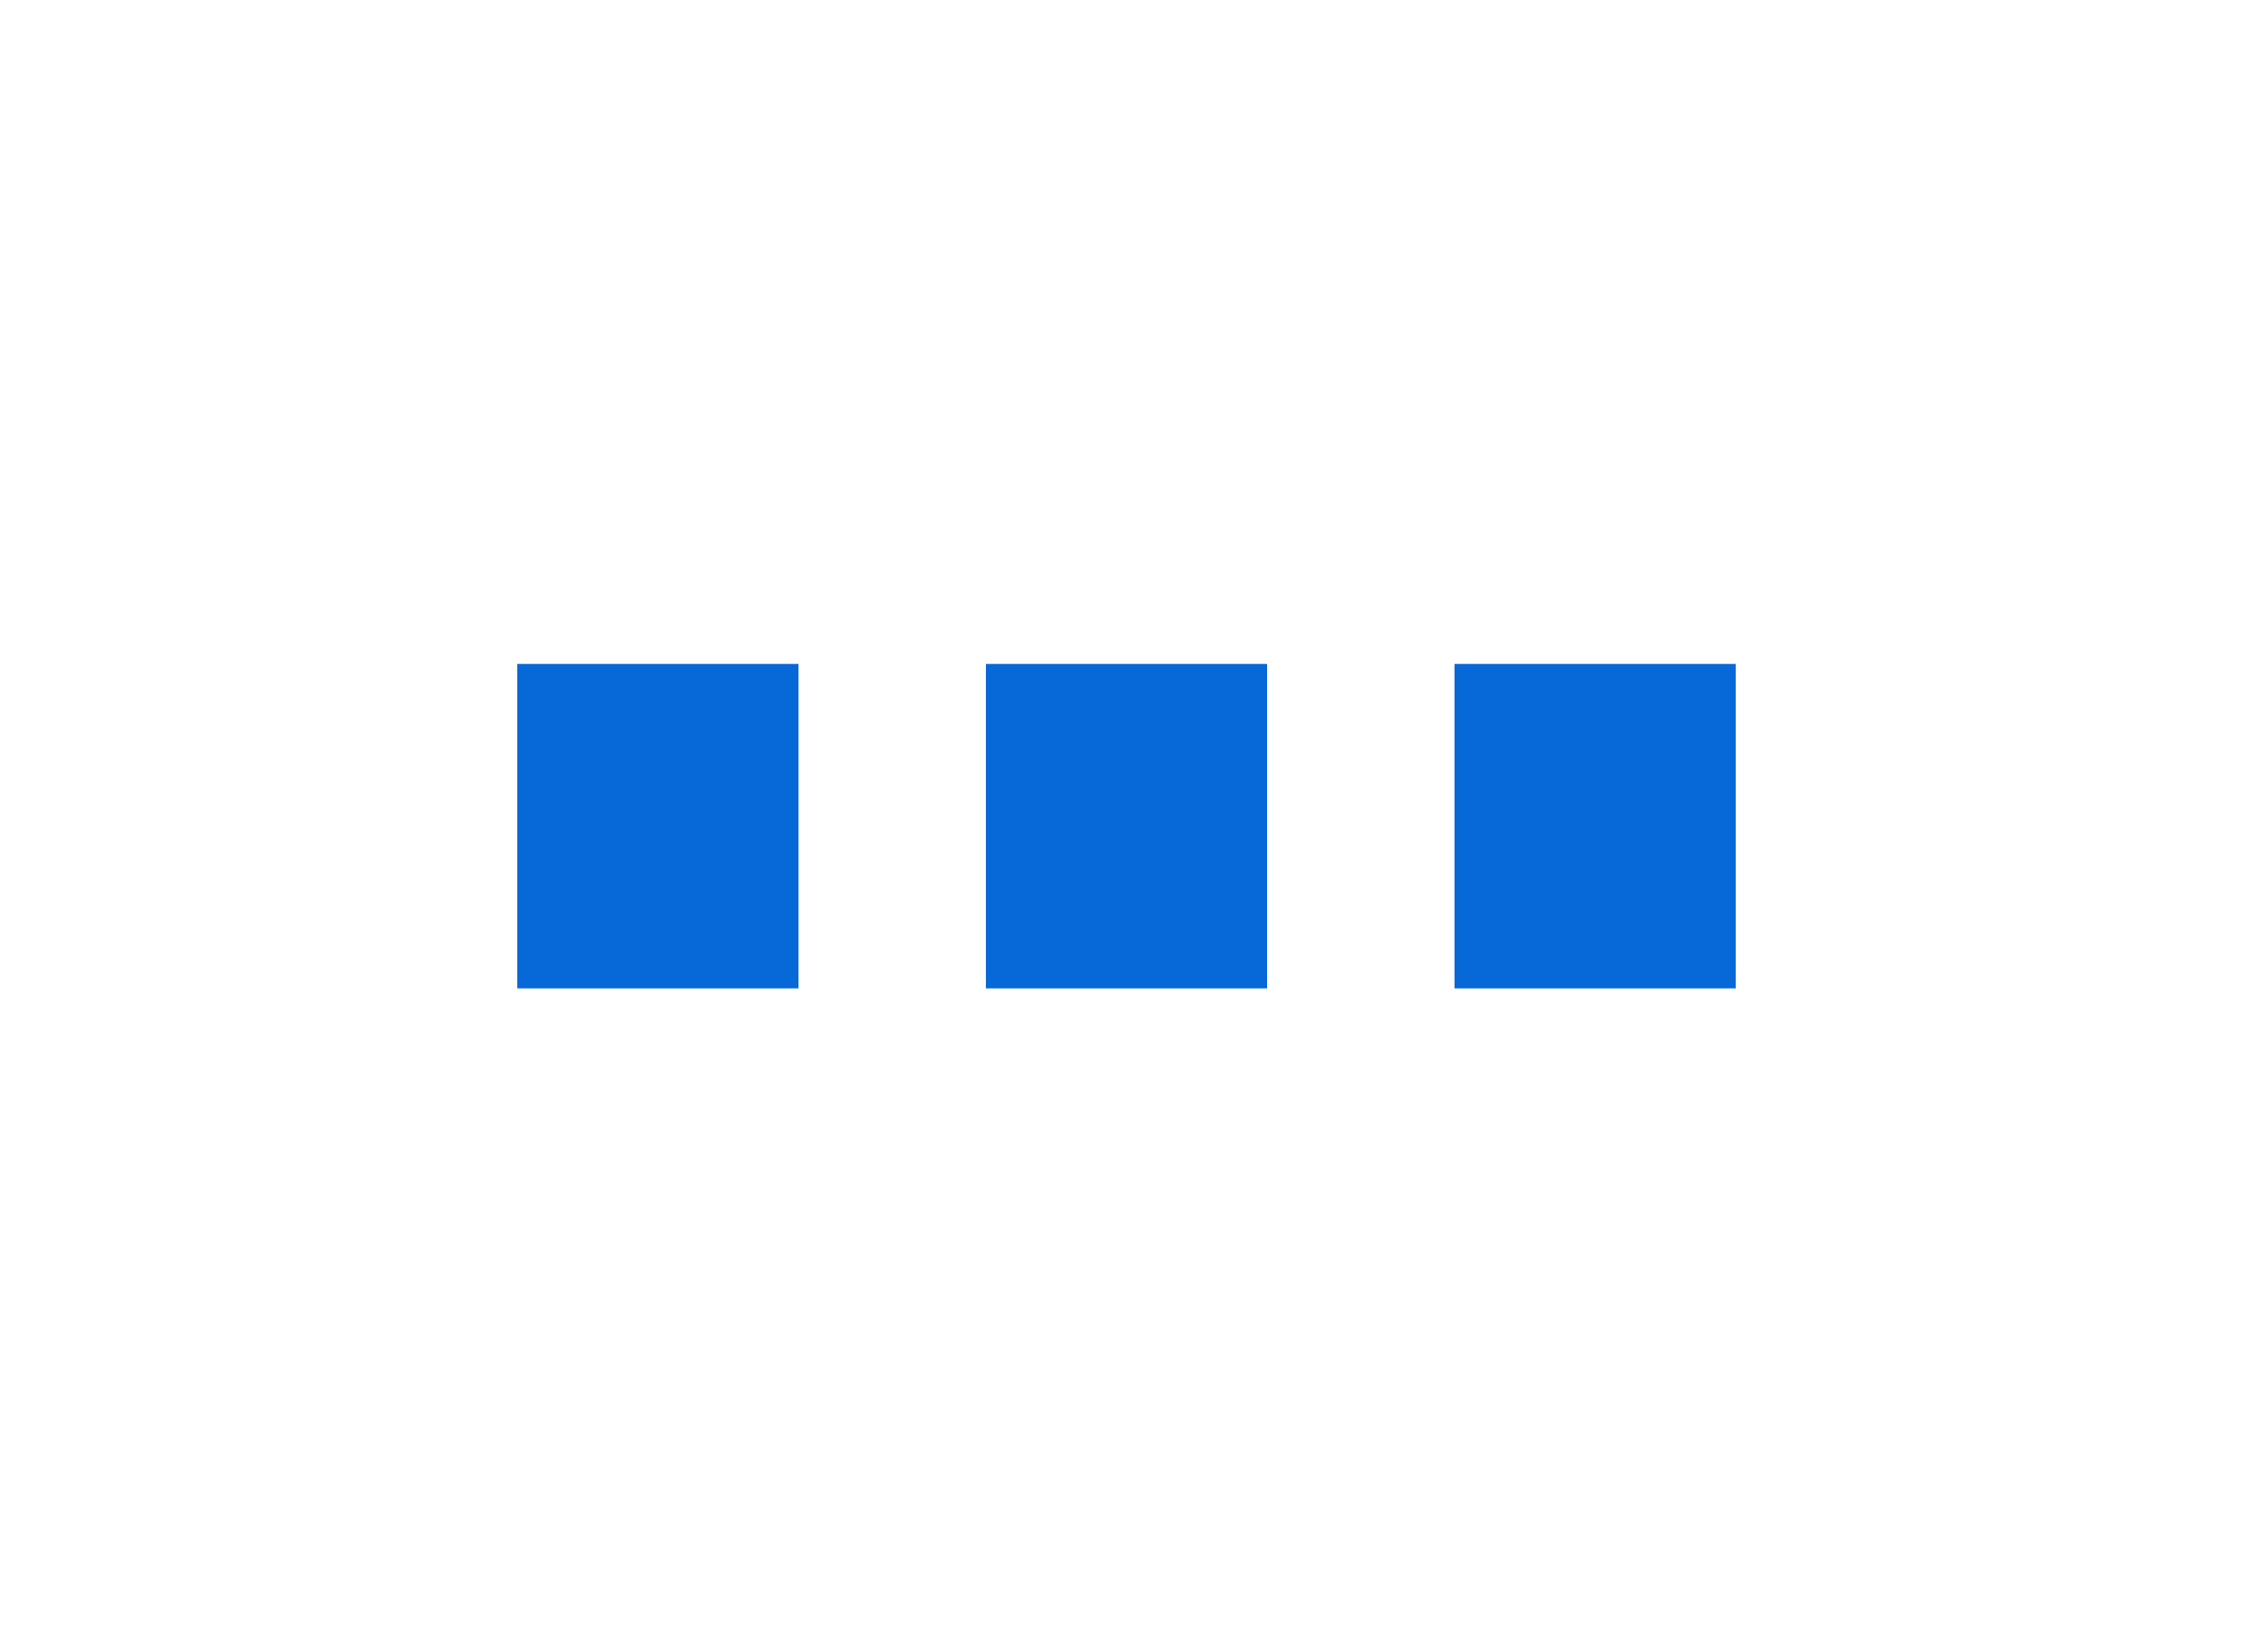 <?xml version="1.0" encoding="UTF-8" standalone="no"?>
<!DOCTYPE svg PUBLIC "-//W3C//DTD SVG 1.1//EN" "http://www.w3.org/Graphics/SVG/1.1/DTD/svg11.dtd">
<svg width="100%" height="100%" viewBox="0 0 15 11" version="1.1" xmlns="http://www.w3.org/2000/svg" xmlns:xlink="http://www.w3.org/1999/xlink" xml:space="preserve" style="fill-rule:evenodd;clip-rule:evenodd;stroke-linejoin:round;stroke-miterlimit:1.414;">
    <g id="dot-dot-dot" transform="matrix(1,0,0,1,-960.114,-558.584)">
        <path d="M965.43,565.164L963.558,565.164L963.558,563.004L965.43,563.004L965.43,565.164ZM968.55,565.164L966.678,565.164L966.678,563.004L968.55,563.004L968.55,565.164ZM971.67,565.164L969.798,565.164L969.798,563.004L971.67,563.004L971.67,565.164Z" style="fill:rgb(7,104,216);"/>
    </g>
</svg>
